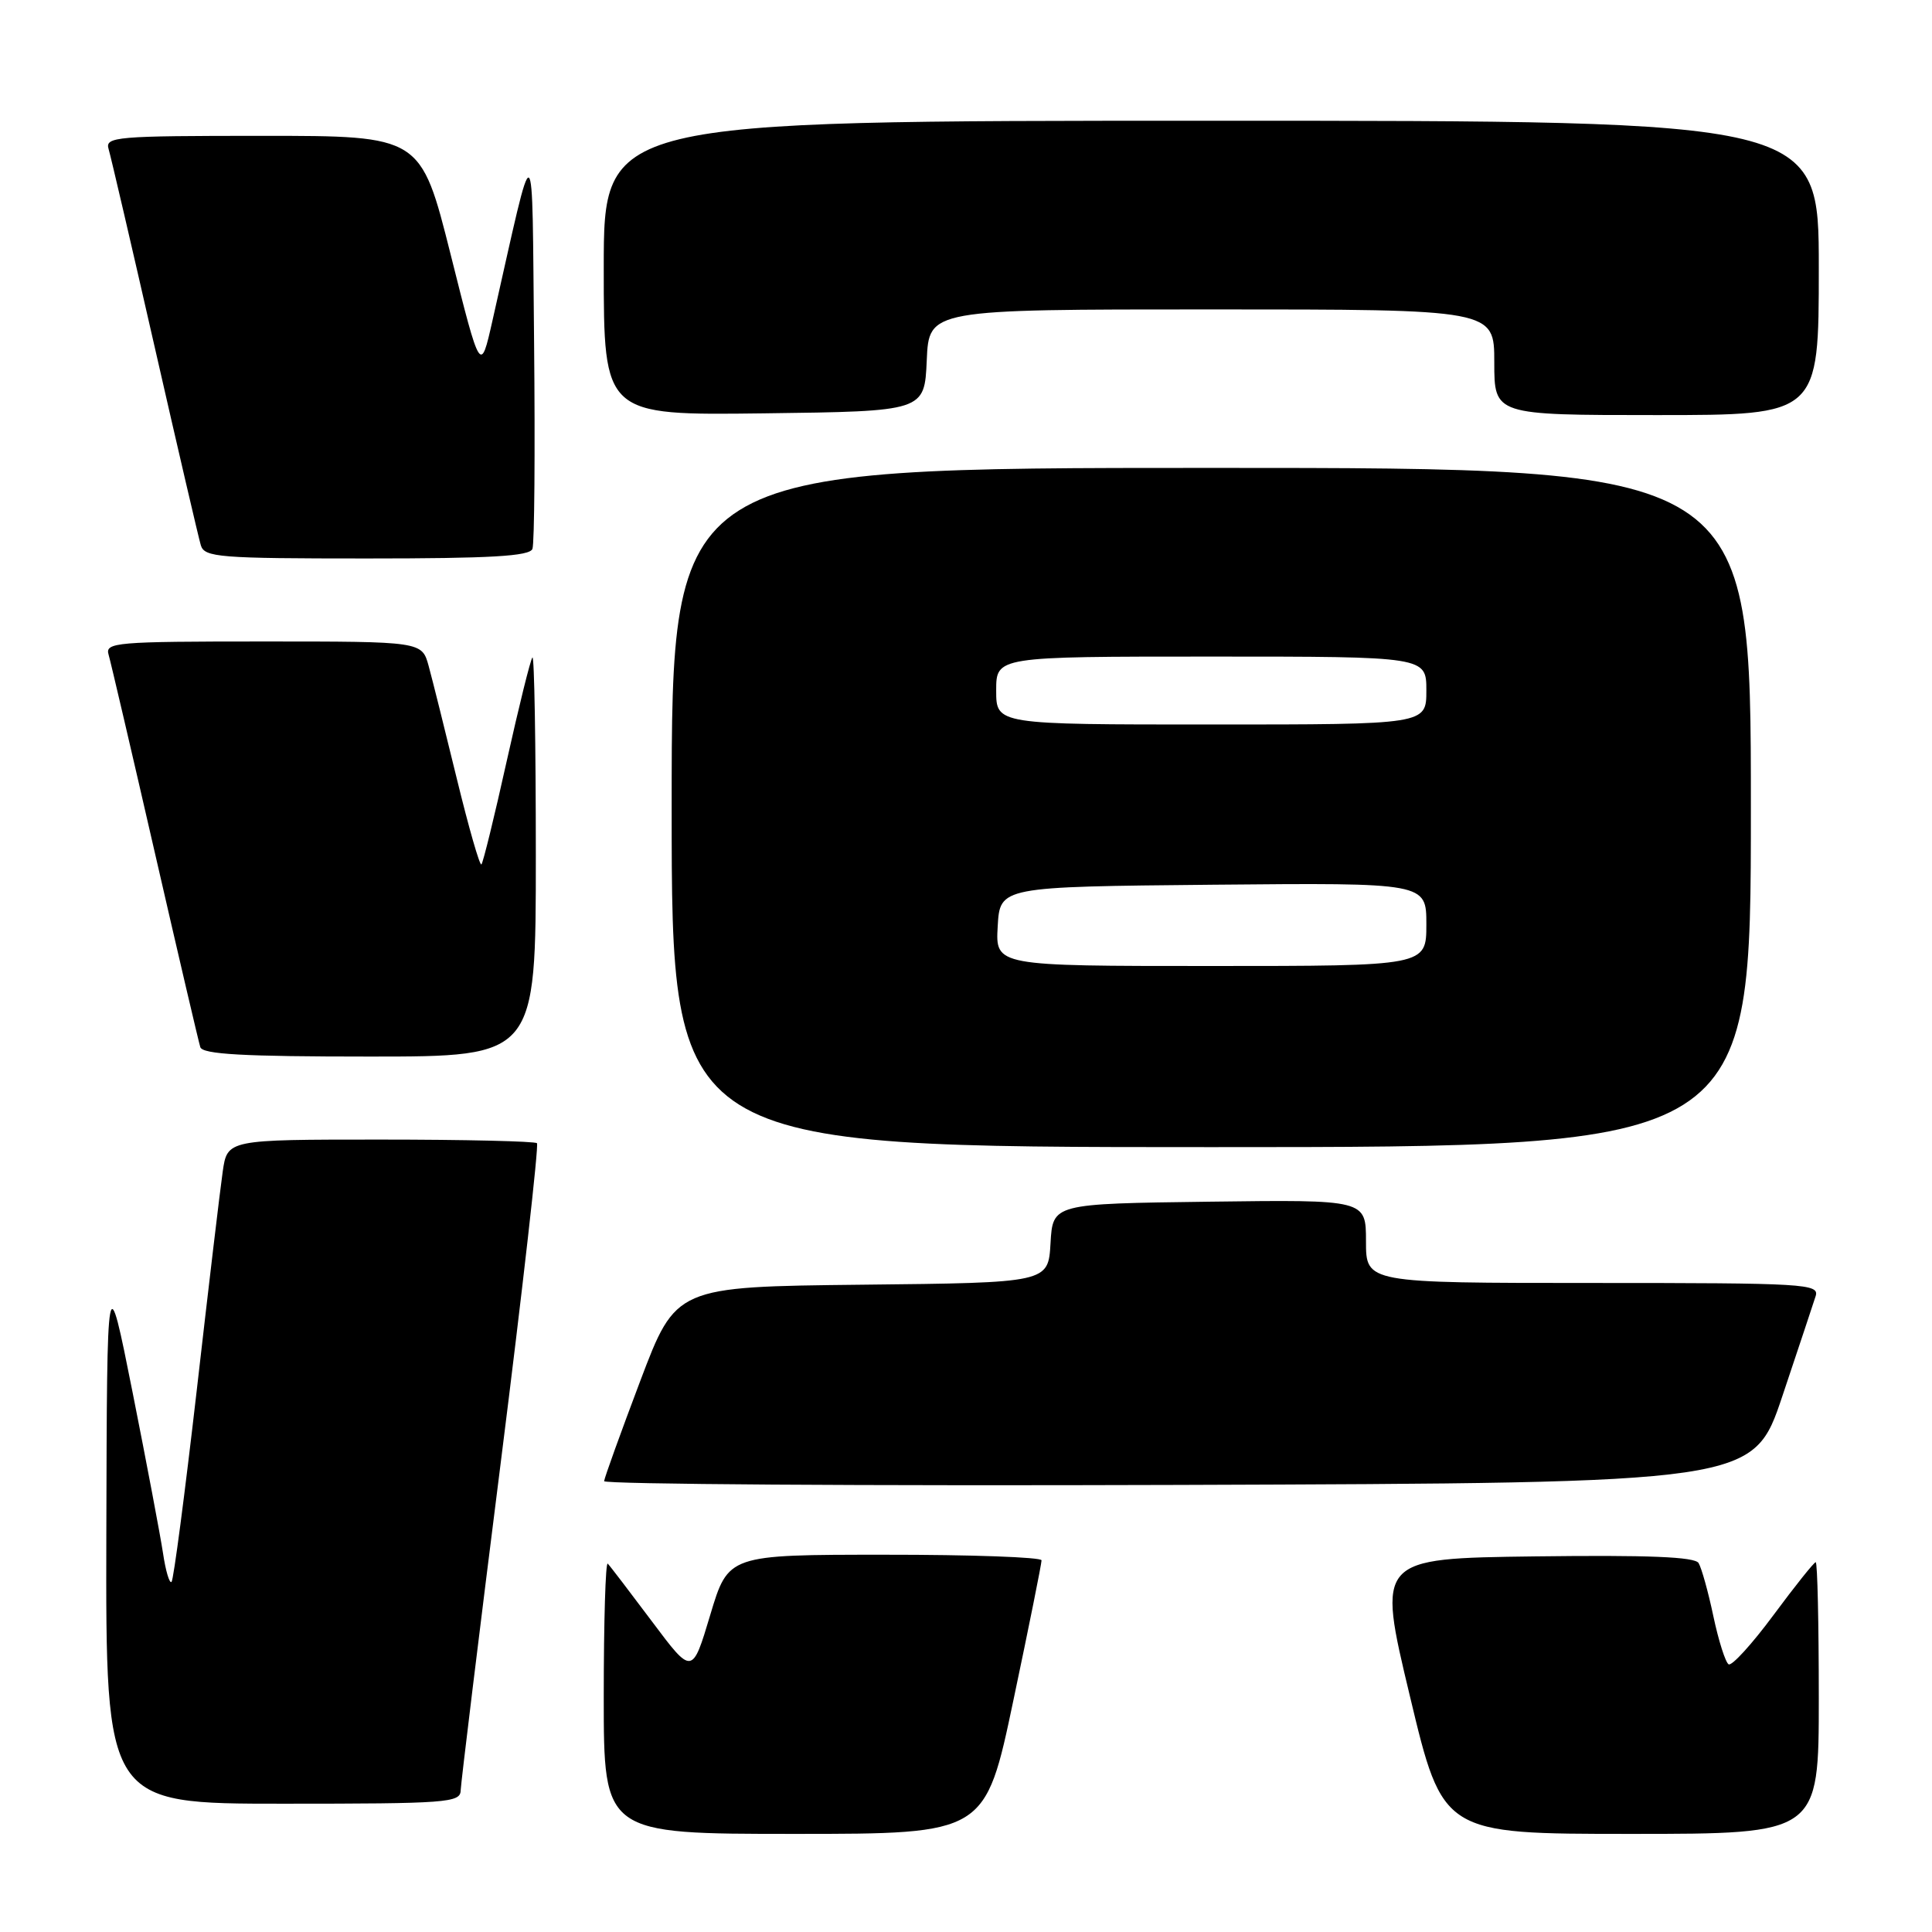 <?xml version="1.0" encoding="UTF-8" standalone="no"?>
<!DOCTYPE svg PUBLIC "-//W3C//DTD SVG 1.1//EN" "http://www.w3.org/Graphics/SVG/1.1/DTD/svg11.dtd" >
<svg xmlns="http://www.w3.org/2000/svg" xmlns:xlink="http://www.w3.org/1999/xlink" version="1.1" viewBox="0 0 256 256">
 <g >
 <path fill="currentColor"
d=" M 134.29 225.25 C 136.35 215.49 138.02 207.16 138.01 206.75 C 138.01 206.34 128.66 206.00 117.25 206.01 C 96.50 206.01 96.50 206.01 94.11 213.99 C 91.72 221.97 91.72 221.97 86.39 214.85 C 83.45 210.93 80.82 207.48 80.53 207.19 C 80.24 206.90 80.00 214.84 80.00 224.83 C 80.00 243.00 80.00 243.00 105.28 243.00 C 130.56 243.00 130.56 243.00 134.29 225.25 Z  M 241.00 225.00 C 241.00 215.10 240.82 207.00 240.59 207.00 C 240.37 207.00 237.85 210.15 235.00 214.00 C 232.15 217.85 229.47 220.79 229.05 220.53 C 228.63 220.27 227.72 217.41 227.03 214.16 C 226.35 210.92 225.46 207.75 225.07 207.11 C 224.56 206.29 218.42 206.04 203.40 206.23 C 182.45 206.50 182.45 206.50 186.82 224.75 C 191.18 243.00 191.18 243.00 216.09 243.00 C 241.00 243.00 241.00 243.00 241.00 225.00 Z  M 61.04 237.25 C 61.07 236.29 63.46 216.70 66.36 193.73 C 69.26 170.76 71.41 151.75 71.15 151.48 C 70.88 151.22 61.54 151.00 50.39 151.00 C 30.12 151.00 30.12 151.00 29.51 155.25 C 29.17 157.59 27.62 170.66 26.06 184.31 C 24.49 197.95 23.00 209.34 22.73 209.61 C 22.46 209.87 21.95 208.16 21.60 205.80 C 21.24 203.43 19.43 193.85 17.57 184.50 C 14.18 167.50 14.18 167.50 14.09 203.25 C 14.00 239.00 14.00 239.00 37.50 239.00 C 59.20 239.00 61.00 238.87 61.04 237.25 Z  M 236.17 185.00 C 238.29 178.68 240.27 172.71 240.58 171.75 C 241.10 170.11 239.25 170.00 211.07 170.00 C 181.00 170.00 181.00 170.00 181.00 164.48 C 181.00 158.96 181.00 158.96 160.25 159.23 C 139.50 159.50 139.50 159.50 139.20 164.73 C 138.90 169.97 138.90 169.97 114.23 170.23 C 89.56 170.50 89.56 170.50 84.83 183.00 C 82.23 189.88 80.08 195.84 80.05 196.26 C 80.02 196.67 114.27 196.90 156.16 196.76 C 232.32 196.50 232.32 196.50 236.17 185.00 Z  M 232.00 107.00 C 232.00 62.00 232.00 62.00 160.50 62.00 C 89.00 62.00 89.00 62.00 89.00 107.00 C 89.00 152.00 89.00 152.00 160.50 152.00 C 232.00 152.00 232.00 152.00 232.00 107.00 Z  M 71.00 113.33 C 71.00 98.67 70.80 86.87 70.55 87.12 C 70.30 87.36 68.77 93.55 67.14 100.86 C 65.52 108.17 64.01 114.32 63.79 114.54 C 63.57 114.76 62.11 109.66 60.54 103.22 C 58.97 96.77 57.29 90.04 56.80 88.25 C 55.91 85.00 55.91 85.00 34.89 85.00 C 15.33 85.00 13.90 85.12 14.39 86.75 C 14.67 87.71 17.43 99.53 20.52 113.00 C 23.61 126.47 26.32 138.06 26.54 138.75 C 26.84 139.70 32.22 140.00 48.97 140.00 C 71.00 140.00 71.00 140.00 71.00 113.33 Z  M 70.55 72.73 C 70.82 72.04 70.91 59.77 70.77 45.48 C 70.47 16.57 71.04 16.88 65.25 42.50 C 63.67 49.50 63.67 49.50 59.72 33.75 C 55.76 18.00 55.76 18.00 34.81 18.00 C 15.33 18.00 13.90 18.12 14.39 19.75 C 14.68 20.71 17.43 32.52 20.50 46.00 C 23.57 59.48 26.32 71.29 26.61 72.25 C 27.09 73.85 29.02 74.00 48.60 74.00 C 65.00 74.00 70.18 73.70 70.55 72.73 Z  M 122.80 47.75 C 123.09 41.00 123.09 41.00 160.55 41.00 C 198.00 41.00 198.00 41.00 198.00 48.00 C 198.00 55.00 198.00 55.00 219.50 55.00 C 241.00 55.00 241.00 55.00 241.00 35.50 C 241.00 16.00 241.00 16.00 160.50 16.00 C 80.00 16.00 80.00 16.00 80.00 35.52 C 80.00 55.04 80.00 55.04 101.25 54.77 C 122.50 54.50 122.50 54.50 122.80 47.75 Z  M 132.20 122.75 C 132.50 117.50 132.50 117.50 160.75 117.23 C 189.00 116.97 189.00 116.97 189.00 122.48 C 189.00 128.00 189.00 128.00 160.45 128.00 C 131.90 128.00 131.90 128.00 132.20 122.75 Z  M 132.00 91.50 C 132.00 87.00 132.00 87.00 160.50 87.00 C 189.00 87.00 189.00 87.00 189.00 91.50 C 189.00 96.00 189.00 96.00 160.50 96.00 C 132.00 96.00 132.00 96.00 132.00 91.50 Z "/>
</g>
</svg>